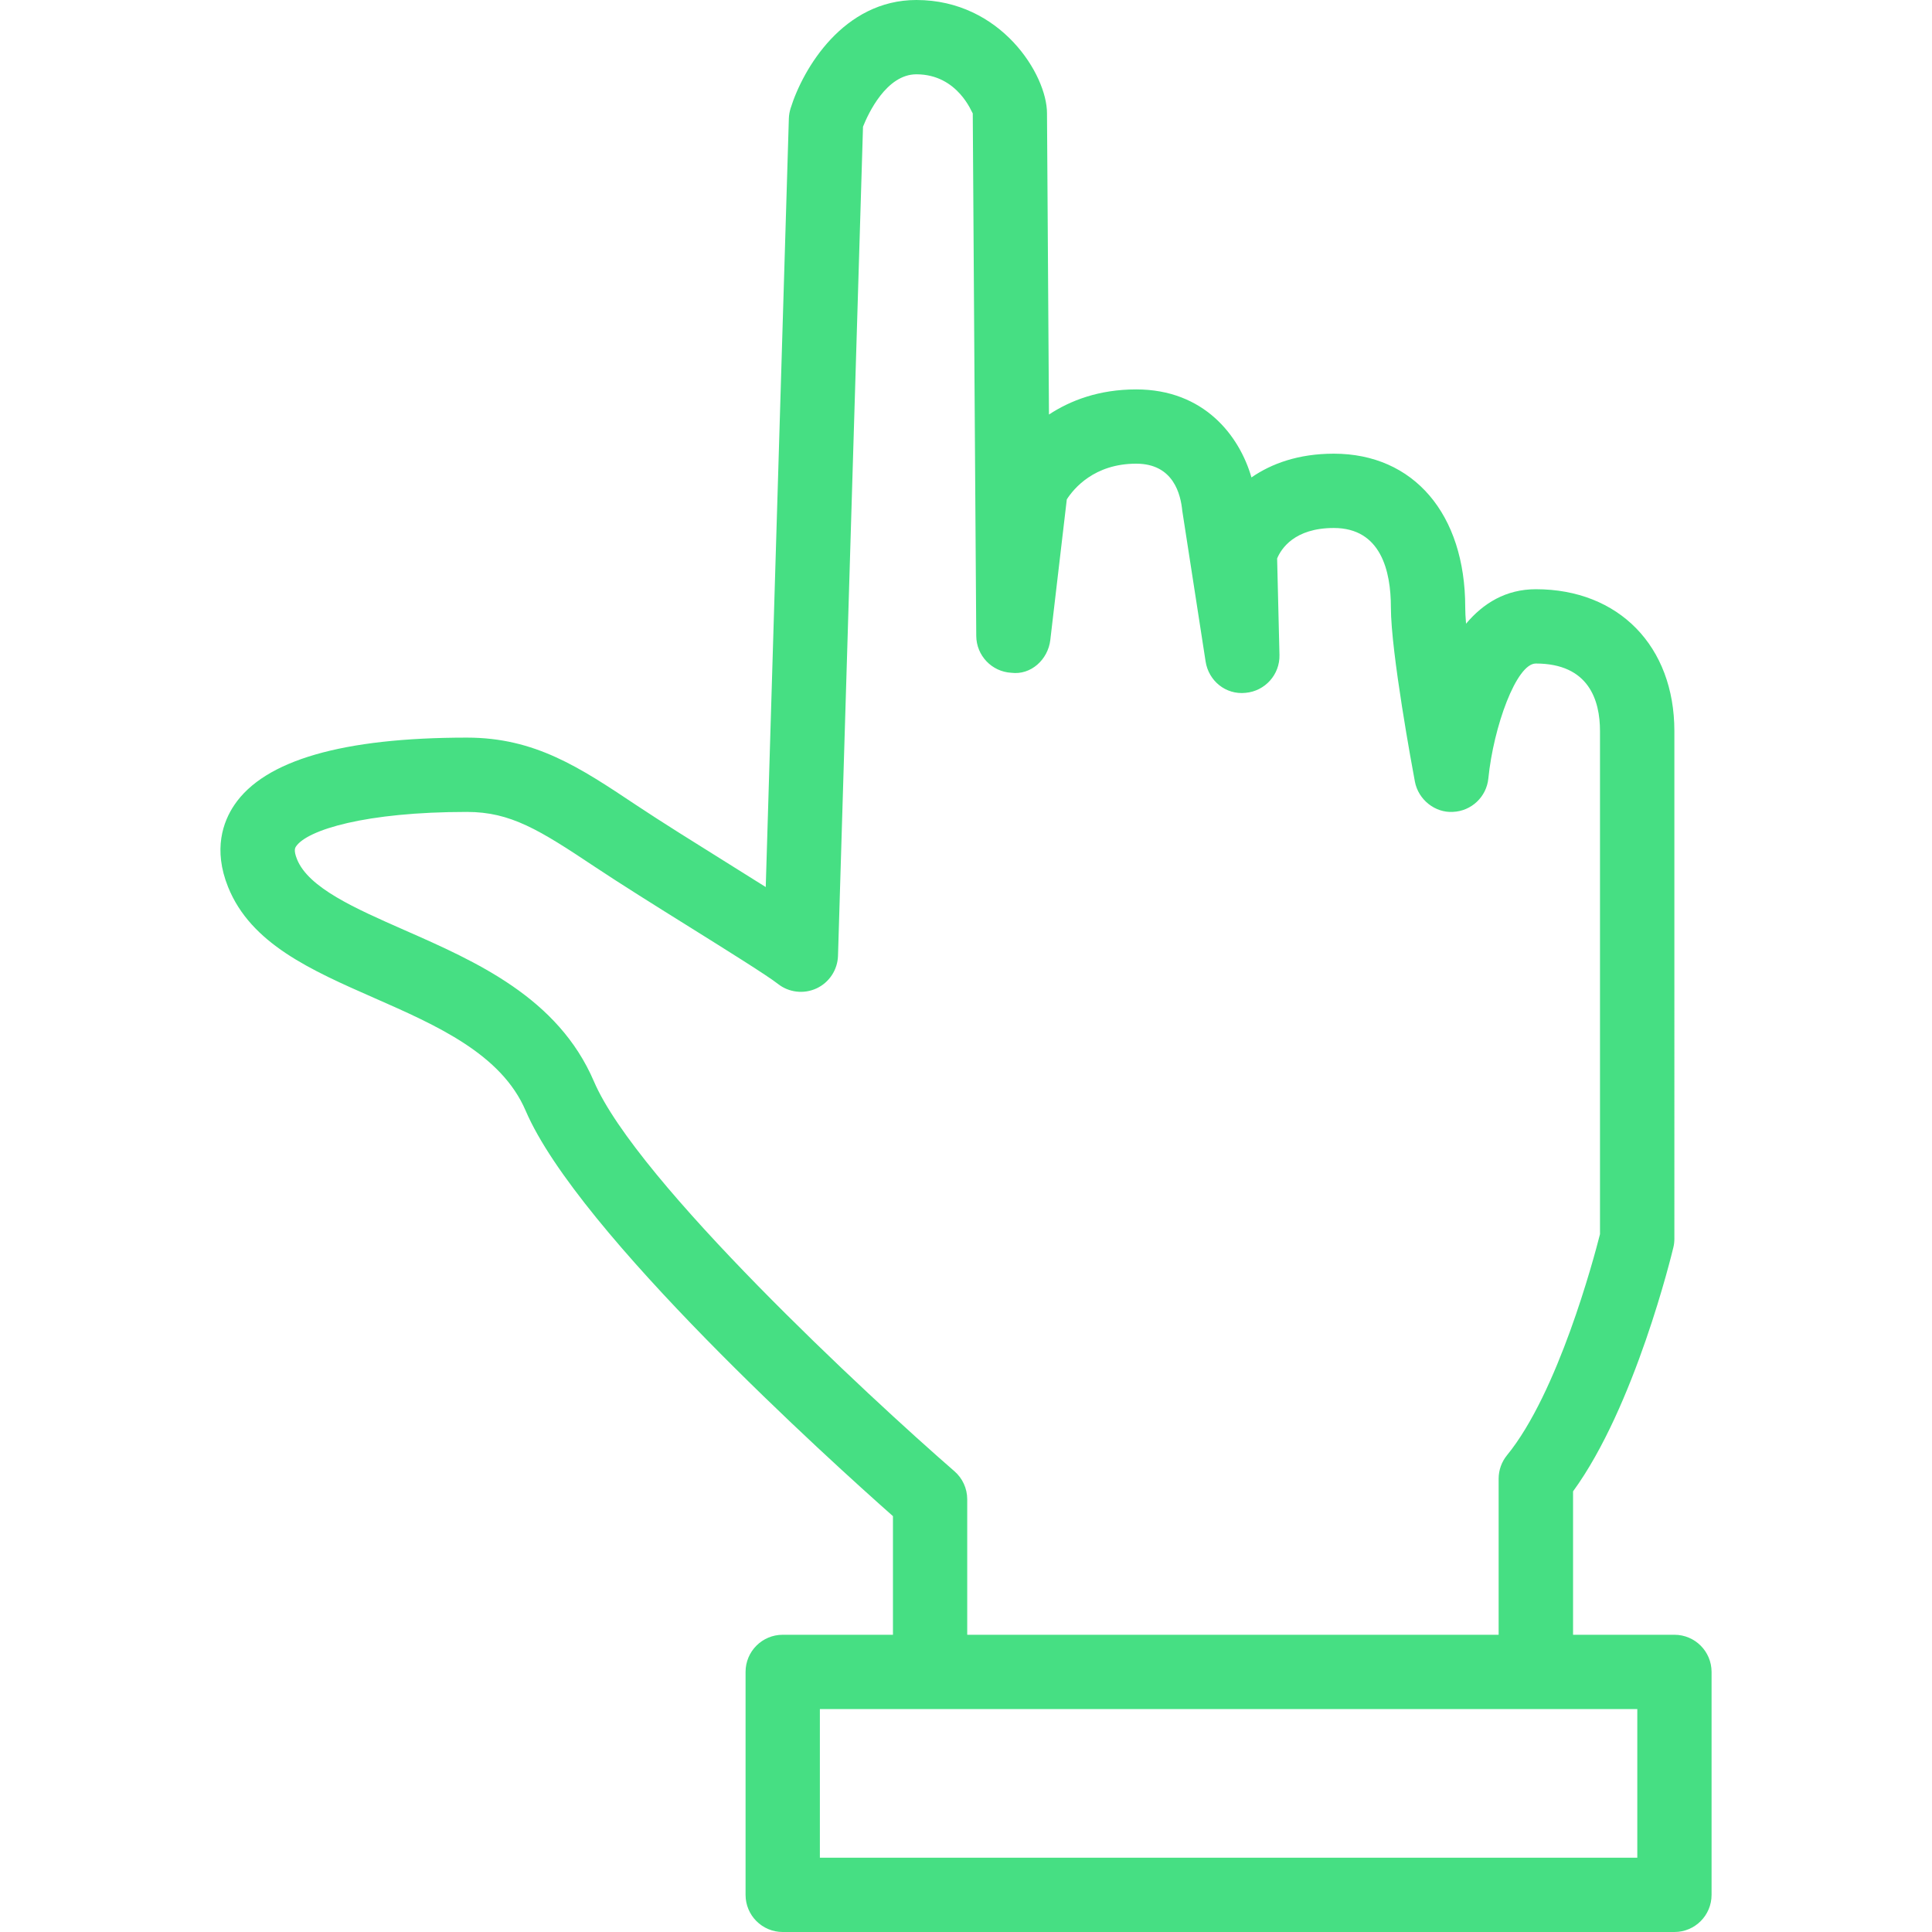 <?xml version="1.0" encoding="UTF-8" standalone="no"?>
<!-- Uploaded to: SVG Repo, www.svgrepo.com, Generator: SVG Repo Mixer Tools -->

<svg
   fill="#000000"
   height="800px"
   width="800px"
   version="1.1"
   id="Capa_1"
   viewBox="0 0 52 52"
   xml:space="preserve"
   sodipodi:docname="place.svg"
   inkscape:version="1.4 (e7c3feb1, 2024-10-09)"
   xmlns:inkscape="http://www.inkscape.org/namespaces/inkscape"
   xmlns:sodipodi="http://sodipodi.sourceforge.net/DTD/sodipodi-0.dtd"
   xmlns="http://www.w3.org/2000/svg"
   xmlns:svg="http://www.w3.org/2000/svg"><defs
   id="defs1" /><sodipodi:namedview
   id="namedview1"
   pagecolor="#ffffff"
   bordercolor="#000000"
   borderopacity="0.25"
   inkscape:showpageshadow="2"
   inkscape:pageopacity="0.0"
   inkscape:pagecheckerboard="0"
   inkscape:deskcolor="#d1d1d1"
   inkscape:zoom="0.6071423"
   inkscape:cx="331.05913"
   inkscape:cy="459.52983"
   inkscape:window-width="1512"
   inkscape:window-height="839"
   inkscape:window-x="0"
   inkscape:window-y="38"
   inkscape:window-maximized="1"
   inkscape:current-layer="Capa_1" />
<g
   id="g1">
	<path
   d="M45.067,44h-2.728v-3.86c1.664-2.28,2.657-6.387,2.7-6.567c0.019-0.076,0.027-0.154,0.027-0.232V19.677   c0-2.284-1.498-3.818-3.728-3.818c-0.807,0-1.417,0.378-1.879,0.928c-0.015-0.172-0.022-0.321-0.022-0.44   c0-2.513-1.389-4.136-3.537-4.136c-0.95,0-1.676,0.265-2.217,0.639c-0.324-1.123-1.277-2.369-3.103-2.369   c-1.002,0-1.772,0.298-2.347,0.676c-0.025-3.724-0.053-7.863-0.053-8.107C28.182,2.014,26.941,0,24.664,0   c-1.957,0-3.05,1.837-3.387,2.922c-0.026,0.087-0.042,0.176-0.045,0.267L20.61,23.875c-0.29-0.183-0.616-0.386-0.977-0.612   c-0.896-0.559-1.845-1.151-2.511-1.595c-1.522-1.015-2.723-1.815-4.555-1.815c-3.341,0-5.446,0.609-6.259,1.812   c-0.302,0.447-0.577,1.194-0.169,2.209c0.614,1.526,2.226,2.235,3.933,2.986c1.682,0.74,3.421,1.506,4.076,3.034   c1.41,3.292,8.243,9.46,9.886,10.913V44h-2.967c-0.553,0-1,0.447-1,1v6c0,0.553,0.447,1,1,1h24c0.553,0,1-0.447,1-1v-6   C46.067,44.447,45.619,44,45.067,44z M25.689,39.599c-2.307-2.004-8.547-7.794-9.703-10.492c-0.966-2.254-3.167-3.223-5.108-4.077   c-1.323-0.583-2.573-1.133-2.883-1.902c-0.098-0.242-0.05-0.313-0.029-0.344c0.303-0.448,1.872-0.931,4.602-0.931   c1.174,0,1.946,0.48,3.445,1.479c0.68,0.453,1.647,1.058,2.56,1.627c0.981,0.613,2.094,1.308,2.36,1.519   c0.295,0.235,0.698,0.284,1.043,0.125c0.343-0.159,0.567-0.499,0.579-0.877L23.228,3.41C23.366,3.062,23.857,2,24.664,2   c1.126,0,1.501,1.052,1.517,1.051c0.001,0,0.001,0,0.001-0.001c0,0.472,0.094,14.067,0.094,14.067   c0.004,0.528,0.418,0.963,0.945,0.991c0.527,0.067,0.986-0.356,1.048-0.882l0.444-3.785c0.185-0.288,0.736-0.961,1.868-0.961   c1.01,0,1.198,0.837,1.24,1.268l0.628,4.057c0.081,0.521,0.543,0.9,1.077,0.843c0.524-0.047,0.924-0.493,0.911-1.021l-0.063-2.595   c0.107-0.259,0.464-0.821,1.525-0.821c1.271,0,1.537,1.161,1.537,2.136c0,1.211,0.58,4.338,0.646,4.69   c0.092,0.489,0.545,0.845,1.025,0.815c0.497-0.021,0.903-0.405,0.952-0.9c0.139-1.393,0.755-3.093,1.277-3.093   c1.428,0,1.728,0.989,1.728,1.818v13.541c-0.171,0.674-1.131,4.273-2.502,5.949c-0.146,0.179-0.226,0.402-0.226,0.633V44H26.033   v-3.646C26.033,40.063,25.907,39.788,25.689,39.599z M44.067,50h-22v-4h2.967h16.306h2.728V50z"
   id="path1"
   style="fill:#46df83;fill-opacity:1" />
</g>
</svg>
